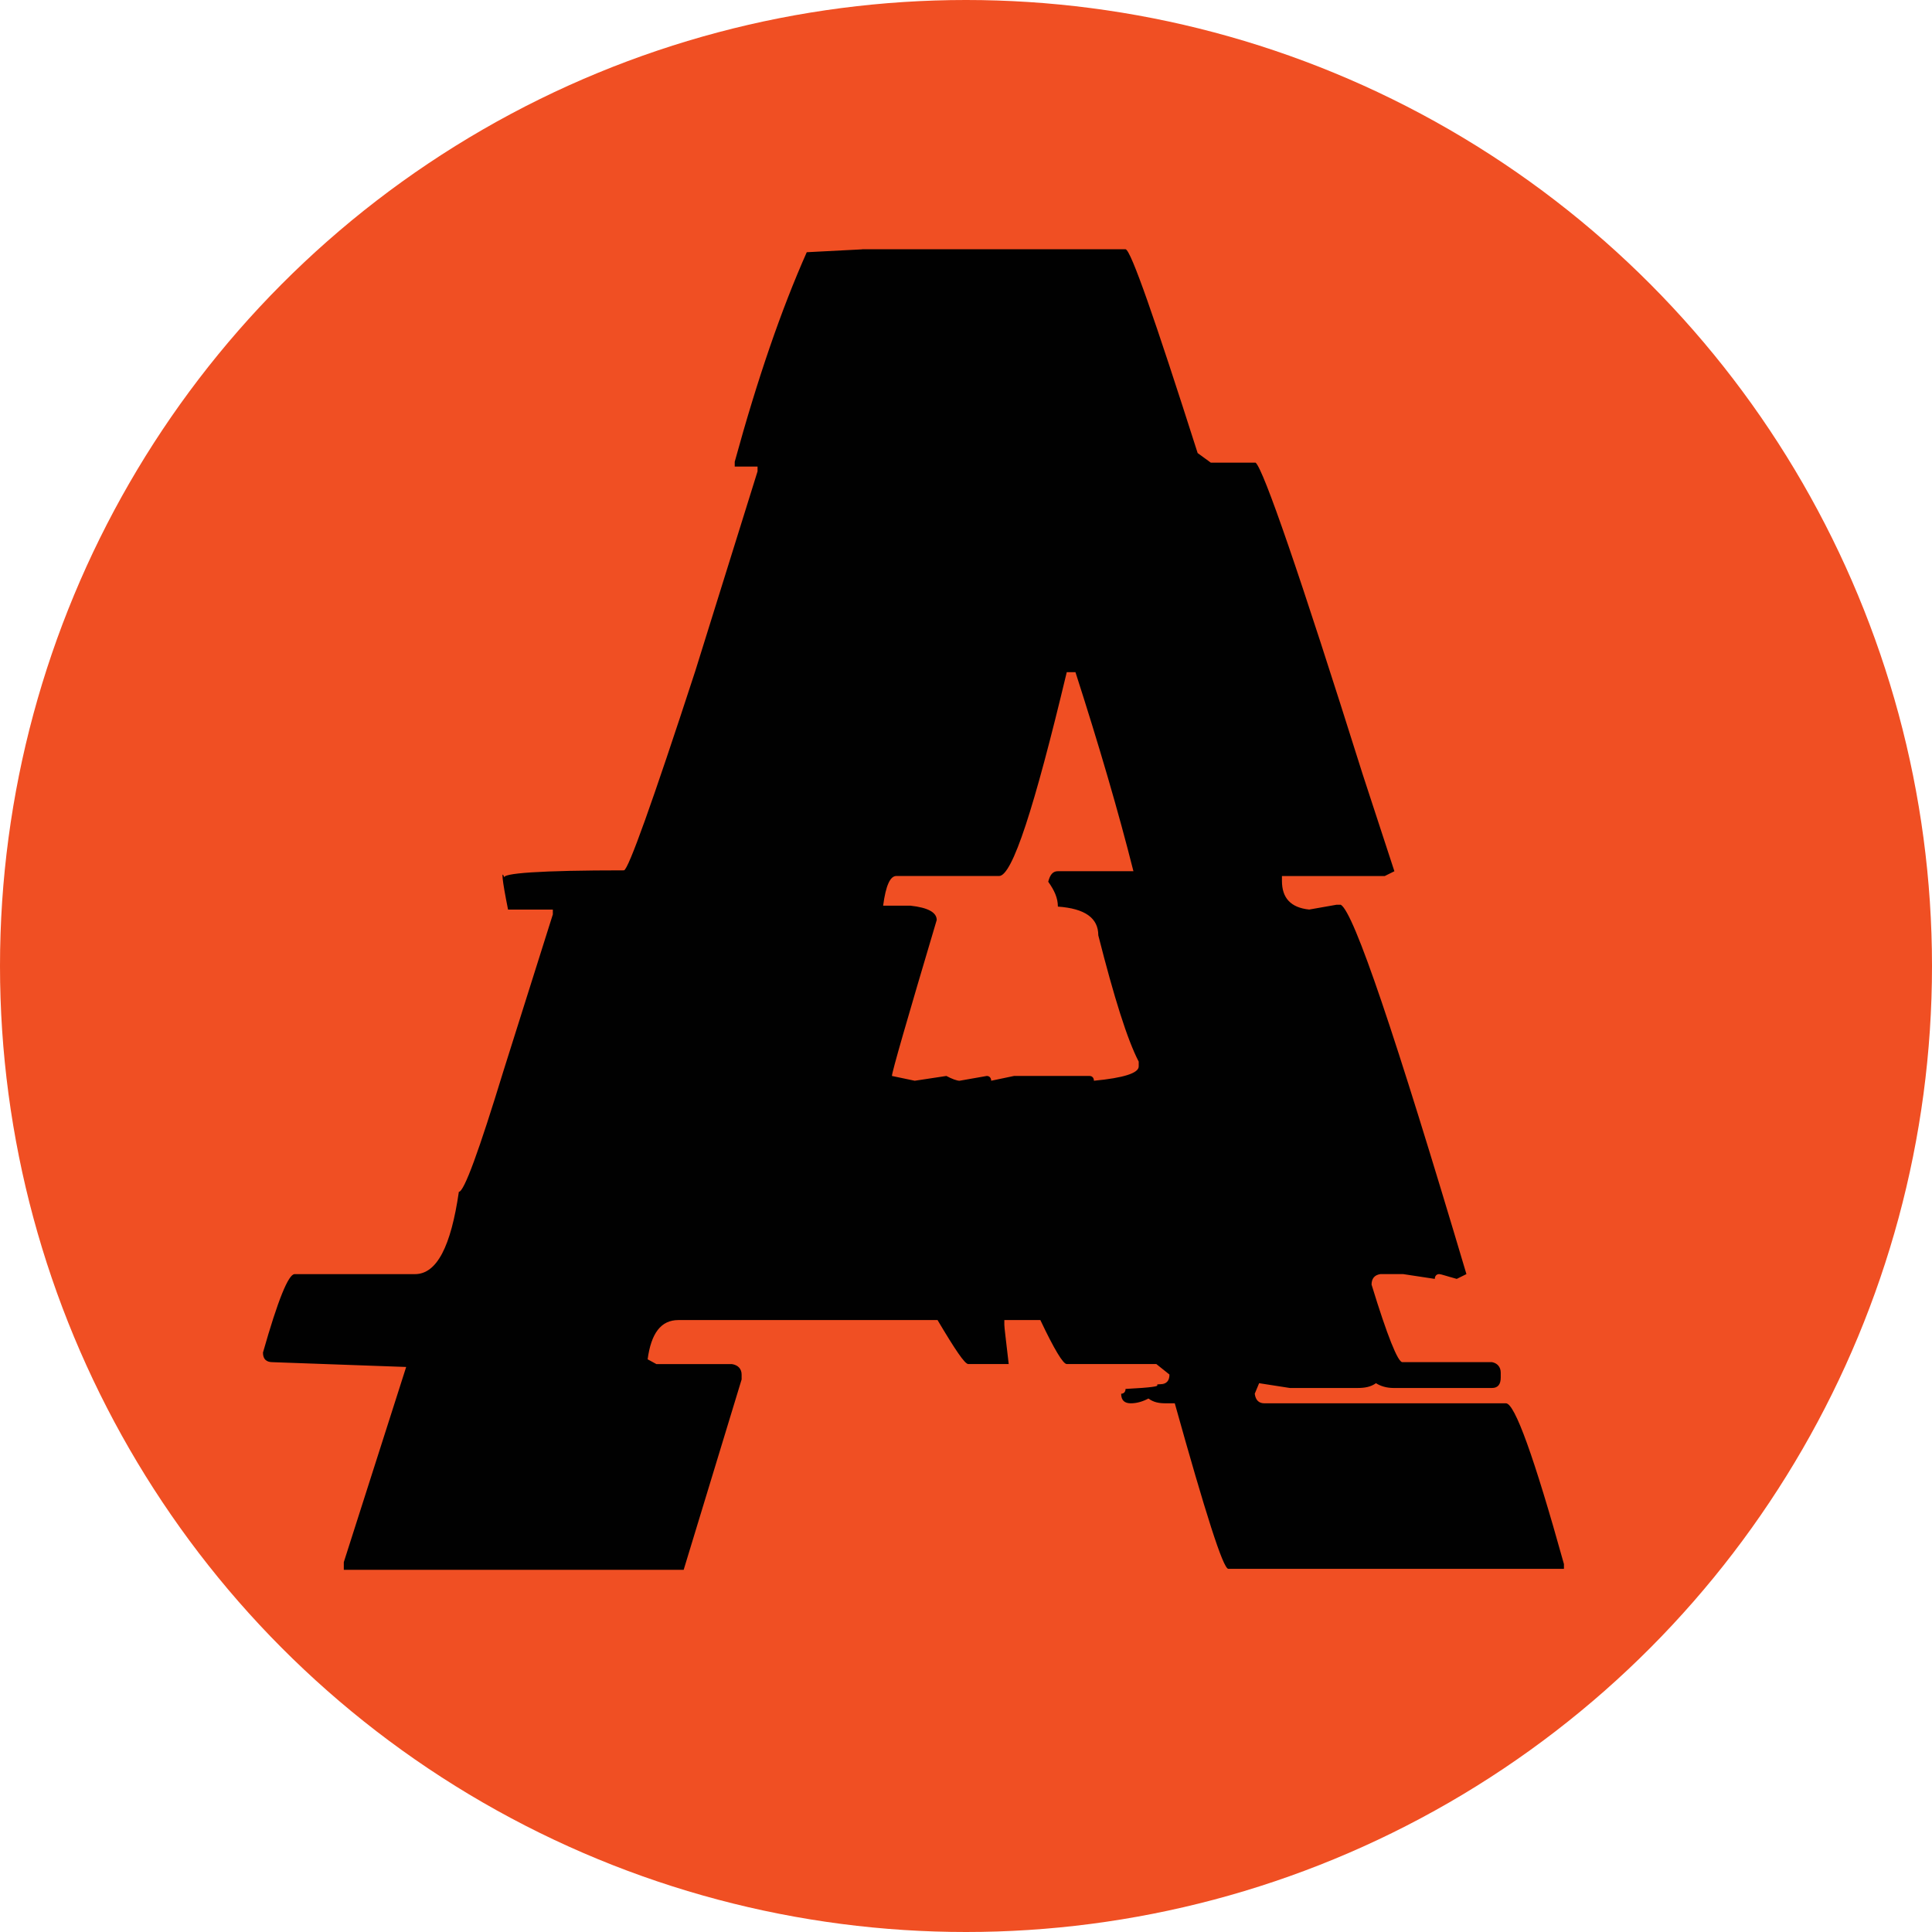 <?xml version="1.0" encoding="UTF-8"?>
<svg id="Layer_2" data-name="Layer 2" xmlns="http://www.w3.org/2000/svg" viewBox="0 0 512 512">
  <defs>
    <style>
      .cls-1 {
        fill: #010101;
      }

      .cls-2 {
        fill: #f04f23;
      }
    </style>
  </defs>
  <g id="Layer_1-2" data-name="Layer 1">
    <circle class="cls-2" cx="256" cy="256" r="256"/>
    <path class="cls-1" d="M228.46,66.06h69.84c1.4,.25,7.68,18.26,19.09,54.01l3.49,2.54h11.87c2.1,1.78,11.64,29.42,28.4,82.67l8.38,25.61-2.56,1.27h-27.24v1.27c0,4.56,2.33,7.1,7.22,7.61l7.22-1.27h1.16c3.49,2.03,14.43,34.49,33.29,97.88l-2.56,1.27c-2.79-.76-4.19-1.27-4.66-1.27-.7,0-1.16,.51-1.16,1.27l-8.38-1.27h-6.05c-1.63,.25-2.33,1.27-2.33,2.79,4.19,13.69,6.98,20.54,8.15,20.54h23.75c1.4,.25,2.33,1.27,2.33,2.79v1.27c0,1.78-.7,2.79-2.33,2.79h-26.07c-1.86,0-3.49-.51-4.66-1.27-1.4,1.01-3.03,1.27-4.89,1.27h-17.93l-8.15-1.27-1.16,2.79c.23,1.78,1.16,2.54,2.56,2.54h64.02c2.33,0,7.45,14.2,15.36,42.6v1.27h-88.93c-1.4,0-6.05-14.71-14.2-43.87h-2.33c-1.86,0-3.26-.25-4.66-1.27-1.4,.76-3.03,1.27-4.66,1.27s-2.56-.76-2.56-2.54c.7,0,1.16-.51,1.16-1.27,14.67-.76,4.19-1.27,10.94-1.27h-1.63c1.4,0,2.33-.76,2.33-2.54l-3.49-2.79h-23.75c-.93,0-3.26-3.8-6.98-11.66h-9.54v1.27c0,.76,.47,4.31,1.16,10.4h-10.71c-.93,0-3.49-3.8-8.15-11.66h-68.68c-4.66,0-7.22,3.55-8.15,10.4l2.33,1.27h20.02c1.63,.25,2.56,1.27,2.56,2.79v1.27l-15.36,50.46H91.11v-2.03l16.53-51.73-35.39-1.27c-1.63,0-2.56-.76-2.56-2.54,3.96-13.95,6.75-20.79,8.38-20.79h31.89c5.82,0,9.54-7.35,11.64-21.81,1.4,0,5.35-10.9,11.87-32.2l13.04-41.33v-1.27h-11.87c-1.63-8.11-1.86-10.9-.93-8.37-1.16-1.27,9.54-2.03,31.66-2.03,1.16-.25,7.45-17.75,18.86-52.74l16.53-53v-1.27h-6.05v-1.27c6.05-22.06,12.34-40.32,19.09-55.53l14.67-.76Zm54.24,112.08c-8.61,36.01-14.43,54.01-17.93,54.01h-27.24c-1.63,0-2.79,2.54-3.49,7.86h7.22c4.66,.51,6.98,1.78,6.98,3.8-7.92,26.63-11.87,40.32-11.87,41.33l6.05,1.27,8.38-1.27c1.4,.76,2.79,1.27,3.49,1.27l7.22-1.27c.7,0,1.16,.51,1.16,1.27l6.05-1.27h20.02c.7,0,1.16,.51,1.16,1.27,7.92-.76,11.87-2.03,11.87-3.8v-1.27c-3.03-5.83-6.52-16.99-10.71-33.47,0-4.56-3.49-7.1-10.71-7.61,0-2.28-.93-4.31-2.56-6.59,.47-1.78,1.16-2.79,2.56-2.79h20.02c-3.96-15.72-9.08-33.22-15.36-52.74h-2.33Z"/>
  </g>
</svg>